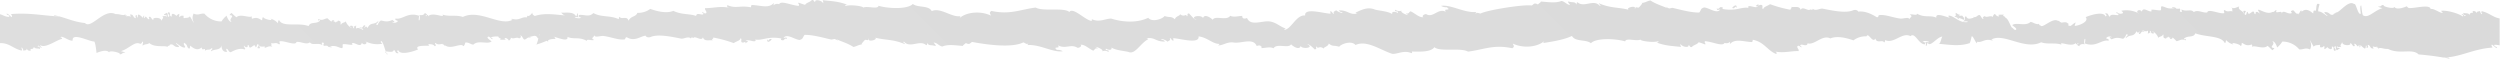 <svg height="24.23" viewBox="0 0 1031.57 24.23" width="1031.57" xmlns="http://www.w3.org/2000/svg" xmlns:xlink="http://www.w3.org/1999/xlink"><linearGradient id="a" gradientTransform="matrix(-1 0 0 -1 1030.1 -31.26)" gradientUnits="userSpaceOnUse" x1="90.36" x2="90.49" y1="-35.45" y2="-35.59"><stop offset="0" stop-color="#dadada"/><stop offset="1" stop-color="#dedede"/></linearGradient><linearGradient id="b" x1="352.64" x2="352.82" xlink:href="#a" y1="-32.23" y2="-32.41"/><linearGradient id="c" x1="1006.42" x2="1007.25" xlink:href="#a" y1="-37.36" y2="-38.19"/><linearGradient id="d" x1="1005.43" x2="1005.66" xlink:href="#a" y1="-37.9" y2="-38.13"/><linearGradient id="e" x1="313.66" x2="314.99" xlink:href="#a" y1="-33.61" y2="-34.95"/><linearGradient id="f" x1="220.77" x2="222.63" xlink:href="#a" y1="-37.34" y2="-39.21"/><linearGradient id="g" x1="214.4" x2="214.43" xlink:href="#a" y1="-49.28" y2="-49.31"/><linearGradient id="h" x1="674.24" x2="674.42" xlink:href="#a" y1="-49.59" y2="-49.77"/><linearGradient id="i" x1="254.07" x2="774.95" xlink:href="#a" y1="216.68" y2="-304.21"/><linearGradient id="j" x1="808.8" x2="809" xlink:href="#a" y1="-49.58" y2="-49.78"/><linearGradient id="k" x1="870.7" x2="871.02" xlink:href="#a" y1="-52.7" y2="-53.02"/><linearGradient id="l" x1="870.35" x2="870.63" xlink:href="#a" y1="-53.32" y2="-53.6"/><linearGradient id="m" x1="712.06" x2="713.4" xlink:href="#a" y1="-47.05" y2="-48.39"/><path d="m939.62 4.34c.19-.23.11-.17 0 0z" fill="url(#a)"/><path d="m677.2 1.07h.35c-.06-.07-.17-.07-.35 0z" fill="url(#b)"/><path d="m24.29 6.72c-.63-.16-1.28-.32-2-.46 0 .31.35.41.77.45s.84-.01 1.23.01z" fill="url(#c)"/><path d="m24.83 6.8a2.05 2.05 0 0 0 -.54-.08l.22.06z" fill="url(#d)"/><path d="m716.24 2.76c0 .2 0 .39.33.35.15-1.74-1.44-.48-1.86.17 1.11.47.94-.43 1.53-.52z" fill="url(#e)"/><path d="m808.15 8c-.18-1.22 1.64.08 2.19.19.43-1-.46-1.05-.55-1.68-1.13-.26-1.86.61-1.07-.42-.91 0-1.07-.6-1.76-.8-.1 1.21.44 1.09-.54 1.58 1.68.52.77.13 1.73 1.13z" fill="url(#f)"/><path d="m815.81 18.18a1.68 1.68 0 0 1 -.24-.28.56.56 0 0 0 .24.28z" fill="url(#g)"/><path d="m356 18.42h-.35c.01.05.12.05.35 0z" fill="url(#h)"/><path d="m9 20.89c.08-.45.16-.9-.26-1 .42-.84.81.76 1 1.07.38-.32 1.37 0 1.21-.88.4.41.56 1 1.76.81-.45-1.49.75.15 1.28-1.53.6 1 1.82.43 2.49.86.15-.69-.18-1-1-1.06.67-1 .82.75 1.8.48-.21-.35-.81-.4-.63-1 2.13 1.47 6.88-2.31 9-2.6-.09-.39-.56-.88-.69-.39.04-1.65 3.77 1.65 5.04 1.05-.44-3.45 6.73.4 8.83.43.53 0 1 4.72 1 4.73s4.08-1.9 5.2-.21c-.18-1.08 4.95.07 4.37.7 1.13.25.94-.92 2.27-.46-.26-.5-1.13-.57-1.76-.8 3.44-1 5.75-4.27 7.92-3a.94.94 0 0 0 .84-.91c.8 0 0 1.16.19 1.65 1.11-.86 2-.34 2.71-1.08 2.43 2.05 6.41.84 7.59 1.63-.27-.5 1.37-.57.84-.91 1.78-.63 1.44 1 3.6.95.83-.14-.58-1.12-1-1.38 0-.81 2 1.61 3.52 1.6.93-.22-.72-1-.15-2 1.88 1.23.64 1.32 2 2.44.51-.05.4-.78.51-1.26 1.58 1.38 3.2 2.16 4.74.73.19 1.94 1.66-.43 1.32 1.42 1.21-.94 1.88 0 2.7-1.08 1.08.31-.42.66-.14 1.29 1.56-1.15 3.88-.24 4.36-2.56-.21 1.28.5 2.87 1.91 2.77 1 0-.44-.6.14-1.29.81.31.67 1.3 1.7 1.45 1.86-1 3.84-1.82 5.67-1.15.95-.15-.58-.92-.18-1.65.14.63 1.73 1.37 1.5-.19.85 0 .3 1 1 1.06s2-2 2.23-.14c.69 0 .35-1.07.88-1.23 1.23.25-.75 1.73.19 1.65 1.49.22.27-.66.51-1.26.26 1.3 3.12-.16 2.09 1.16 1.2-.3 2.08-1.14 3.37-.37-.82-.72-.31-.54-.56-1.68 1.27.46 1.83-.54 3.27.6.68-.59 0-.41.15-1.28 1.67-.55 6.64 2 7 .26 1.72-.33 4 1.3 5.53.15 1.15 1.44 3.19 0 5.07 1.08.13-.54-.54-.89.1-1 1.29.15.05.48.59 1.36 2.73-.3.53.49 3.27.6 0-.38-.64-.33-1.07-.42 3.06-.41 3.2.3 5.1.76.79.12.29-1.13.55-1.58.77-.4 5 .88 3.72-.34.89-.94 3.65 2.08 4.11-.3.75 1.21 2.55.46 1.7-.49a1.51 1.51 0 0 1 -.49-.39 2.39 2.39 0 0 1 .49.39 10.63 10.63 0 0 0 6.77.88c-.19-.34-.8-.4-.62-1 .63-.46 1.43 2.4 2 4.19 1.39.06 3.21.59 3.34-.68 1 .7.43 1.43 1.7 1.44.9-.11-1.17-.73.14-1.29.7 2.18 5.8.73 8.17-.28-1.55-1.76 2.58-1.47 4.61-1.57-.13-.3-.26-.6-.66-.7.92.17 2.36-.05 2.86.89 1.3 0-.5-1.48.51-1.25.83 1.11 3.14 0 2.68.43 1.1.21.88 1.08 1.28.55 2.23 1.79 6.64-1.26 7.37.3.58-.23.65-1 .91-1.55 1.56 0 2 .74 3.23.93 2.07-2.05 5.79 0 7.55-1.32-.72-.72-1.76-1.22-1.66-1.76.69-.86 1.3.81 2.13.82a1 1 0 0 0 -1-.73 8.35 8.35 0 0 1 3.37-.37c-.06.84 1.66.61.59 1.35.65-.09 3.44.16 1.91-.49.37-.71 1.7.32 1.76.81a1.4 1.4 0 0 0 .87-1.23c1.13.82 2.34-.42 3.31.28.43.13 1.36-.83.46-.94.6-.69 1.17 1.12 1.7 1.45 1.16 0 1.13-1.19 2.67-.75 0-.32-.42-.29-.69-.39 1.23.15 2.84-1.27 3.63.64a1.2 1.2 0 0 0 .23-.12 9.14 9.14 0 0 1 -.76 2.67 26.89 26.89 0 0 0 4.22-1.54 1.71 1.71 0 0 0 .6.32 3.44 3.44 0 0 0 0-.56 5.66 5.66 0 0 1 2.71-.5c.58 0 .15-.66-.42-.94 2.11.52 6.1 2.29 5.69.08 2.71 1.19 4.64-.19 8 1.66-.15-1 2 0 3-.4-1.48-.74-.42-.86.21-1.94-.07 1.14 2.42.16 3.67.31 3 .36 6.25 1.79 8.73 1.4.53-.29-.1-.55.83-.91 3.24 2 5.6-.39 7.85-.63-.24 0 .57 1.16 2.16.5 2.9-1.18 8.16-.15 12.5.74 1.25.12 2.93-1.17 4.07 0-.33-1 1.71.07 1.18-.55 1.07-.24 3.25 1.61 3.69 0 .7 2 2.79.85 4.3 1.35-1.49-.48 1-1.07-.43-1.33a50.47 50.47 0 0 1 8.83 2.37c1.15-.81 2.69-1 2.81-2 .76.14-.06 1.42.56 1.67.92.46 1.69-.86 1.43.45.43-.42 2.06-1 .1-1 1.18-.86 3.16.54 4.07 0 .13-.35 0-.51-.24-.61 3.12.59 5.24-1.46 10.72-.45.58.1-.39.58.3.67 1.41.54.86-1 2.27-.45-.21-1-.51-.41-1.43-.45 1.32-1.9 4.43.63 6.56.88 1.66-.46 1.17-1 2.09-2.1 3-.08 6.71.9 10.89 1.9.42.1 1.28-.26 1.5-.2 1 .3 2.22 1.35.74.06 1.64.83 4.71 1.67 7 3.21 1.27-.2 2.06-.89 3.44-1-.3-.26 1.37-1.92 1.31-1.88.25-.16 1.09.09 1.1.09a2.15 2.15 0 0 0 .42-.28c-.22-.43.55-.44 0 0a1.14 1.14 0 0 0 .31.34c.59.46 3.69-.44 2.34-1.1 4.65 1.13 7.53.61 12.29 2.67.25-.45-1.34-.91-.26-1 2.42 2.87 6.51-.95 9.1 1.42.44 0 .37-.56.47-.93.61 1.39 1.58.69 3.2 1.25.79 0-.42-1.05-.59-1.36 1.27-.1 2.05 1.26 3.52 1.61 2.63-1.05 5.32-.46 8.54-.26.16-.47.55-.53 1.24-1.19 1.8 1 1.77-.27 2.64-.43 4.8.89 16.07 2.7 21.08.16.45.1 1.69 1.09 1.79.48.52.18-.06.28-.07.64 5.07-.4 10.43 3.16 14.53 2.54a4 4 0 0 0 -2.53-.54c-.13-.3-.26-.61-.66-.71.68-.66 2 .23 1.23-1.2 3.08 1.69 5.29-.69 8 1 .79.21 2.13-.79 1.24-1.2 1.68-.32 3.63 1.72 5.29 2.4.68-.23.61-1.26 1.94-.81a2.63 2.63 0 0 0 -1-.73c.27-.18 3.65 1.15 2.75 1.86a2.55 2.55 0 0 1 2.57.22c.67-1.19-1.63-.21-1-1.39.38.41 2.72 1.07 2.27-.45 1.58 1.21 5.91 1.46 7.2 1.91 2.61 1 4.87-3.76 7.91-5.28 0-.32-.42-.29-.7-.39 3.43-.68 3.8 1.46 7.63 1.3-.19-.45-.72-.67-1.4-.77-.56-.81 2.23.37 2.5.86.72-.62 1.33-.45.91-1.55.74.16.62.94 1.36 1.09.56-.09-.1-.42.11-1 3.08.17 10.83 2.56 10.44-.74 3.67.43 5.78 3.15 8.61 3.1a.77.77 0 0 1 -.74.56c2 .31 3.78-1.58 6.66-1.13 3.1.48 8-2.13 9.46 1.45a2.32 2.32 0 0 1 1.5-.19c.21.63 1.07.31.26 1 1.32.19 3.52-.72 5.17.12 1.31-2.24 6.31.24 7.22-1.66.59.67 3.42 2.7 4 .66.3 1.5 6 .87 2.67-.75.62-.14 2.37 1.44 3.09 2.21 1.27-.18.12-.71.87-1.23.48 1.43.89-.57 2.87.9-.08-.72 1.8-.76 2.08-2.11 1.65 1.42 1.89.58 4.3 1.35.61-1.07 5-2.77 6.74-.73 4.58-2.2 10.4 2.17 15.21 3.66 2.16.13 4.82-1.65 7.8-.31a.33.33 0 0 0 .08-.65c2.68 0 7.89.44 9.44-1.8 2.24 2.05 10.91.07 13.87 1.83 6.18-.74 10.65-3.08 18.28-1.38 1.09-.75.51-1.06.21-1.94 4.3 2.1 10.33 1.48 13.09-1.16a1.4 1.4 0 0 0 -.48.93c3.59-.59 8.27-1.26 11.8-2.91 1.35 2.52 5.79 1.3 7.81 3 2-2.21 9.91-2 14.15-.76.3-1.61 4.59.08 6.37-.75-.25.61 5.65 1.4 7.34.62.07.56-.35.58-.81.58 3.88 1.44 6.34 1.38 10.17 1.84a1.6 1.6 0 0 1 -.23-1.32c.31 1.17 3.52 1.93 3.27.6.72.07.37.92 1.39.77.71-.92 2.19-1 2.82-2a25.81 25.81 0 0 1 2.49.87c.95 0-.44-.6.14-1.3 3.42.3 7.22 2.32 8.07.69a2.08 2.08 0 0 0 2.27-.46c0 .32-.07.65-.11 1 2.13-2.43 5.39-1.05 9-.87.44 0 .38-.56.47-.94 4.67.87 6 4.38 9.54 5.82.47.11.33-.63-.09-.93l-.54-.1a.6.6 0 0 1 .54.1c3.27.66 6.36-.29 9.46-.23.2-.94-.72-1.06-.51-2 .71-.54 1 .23 1.79.48-.13-.3-.26-.61-.66-.7.24-1.24 2.88.85 3.08-1 2.74 1 6.06-3.7 9.39-2 2.75-1.17 6.65-.23 9.53.81a8.27 8.27 0 0 1 5.39-1.66c.76-1.86 2.5 3.08 3.69.88.42 2.23 3.09.35 3.53 1.6.43 0 .37-.56.48-.93 3.66 1.68 7.06-3.48 10.45-1.63 1.88-1.85 3.45 3.6 6 3.35.14-.7-.19-1-1-1.06 1-.9 4.78.64 1.1.09a2 2 0 0 1 .19 1.65c.68 0 .34-1.07.87-1.23 1 1.93 3.77-2.48 6-2.63-.42.39-.73 3-1.51 3 4 .28 8.35 1.16 12.56-.23.4.27.88-2.2 1-2.76.46-.6 1.27 1.7 2.1 2.76-.08-.34.63-.52 0-.72 2.15.78 3.07-1.41 6.35-.44.58-.12.06-.33-.33-.35 5.07-3 13.72 4.5 20.6 1.1 2.71 1 5.76 0 8.4 1-1.21-1.79 4.12 1.34 6-.79-.38 1 .68.55.74.06.51.15 0 .57-.44.61a2.49 2.49 0 0 0 1 .74c.16-.4.6-1.14 2.31-.78-.38-.42-.29-1.18-.15-2 .61-1 .23 1.17.18 1.65 4.73 1.7 6.85-1.76 9.75-1.13.35-.85-.69-.69-1-1.06a1.76 1.76 0 0 1 2.28-.46c-.19.49-.61-.34-.77.26 0 .36.71.28.66.71 1.94-.83 2.62-.77 4.84-.24a3.23 3.23 0 0 0 1.31-1.85c1.64.1-.42.81-.18 1.62 1.78-1.88 3.08-.23 4.39-2.89.45.46.63 1.05 1.1.1.53.19-.19.4-.1 1 1.2.2.57-1.56 2.3-.79 0-.49-.77-.39-1.17-.57h.86c.61.27 1.27.46 1.48 0 .49.15.21.83.23 1.33.35-.16.65-.86.77-.27.56-.09-.1-.42.1-1 .69.2.16 1.28 1.36 1.1.88 0-.31-.91-.63-1 .63 0 2.47 1.58 2.66 2.83.51-.66 1.79-.49 2-1.46.53.54-.5 1.59 1.29 1.74.28-.89.37.15.84-.91.31 1 1.44.05.62 1 .73.16 1.15 0 1.17-.56a15.84 15.84 0 0 1 1.65 1.56c1.52-.28 2-1.13 3.73-.34.43-1.39-.76.2-.66-.7 1.57-1.51 3.94-.22 4.68-2.21 4.09 1.61 10.71.89 12.15 4 .51-.06.39-.78.51-1.26a6.25 6.25 0 0 0 3.12 1.89c-1.93-1.24 2.72-.23 2.9.58.51-.07.4-.78.51-1.26.85.23 1.77 1.55 4 .66.42.09.24.62.26 1 .7-.91 4.79 1.2 6.33-.44.87.62 1 .89 2 1.8a2.28 2.28 0 0 0 .84-.9c-2.77-.21.77-1.55-.81-2.68.71-.4 1.77 1.47 1.94 2.45a8.85 8.85 0 0 0 2.12-2.43 9 9 0 0 1 7 3.2c1.64.24 2.61-.92 4.44.06a3.75 3.75 0 0 0 0-3.58c-.19-.87 1.08 1.86 1.59 2.41.54-.88 2-.48 2.3-.78.43.09.25.61.26 1 .82.16 1.39 0 1.54-.52.49.14.22.83.22 1.32a1.85 1.85 0 0 0 1.21-.88c.47.7 2.3 1.7 1.87-.16 1.36-.09.28 1.57 1.29 1.73 1.23-.41-1.16-1.31.21-1.93.37.27-.06 1 .56 1.68.49-.08.64-.52 1.17-.56.23-.76-1.69 0-1-1.06.68.78 1.21-.18 1.79.48-.9-1.25-.07-.91.25-2.26.06 1.85 4.22 1.46 3.27.61.57-.53 1.09 1.48 1.72 1.12.57-.09-.1-.43.11-1 .8-.08 1.43 2.1 1.8.48.42.09.24.61.25 1 .44 0 .38-.56.48-.94a7 7 0 0 0 1.69 1.45c.51-.06.39-.78.51-1.26.43.09.25.61.26 1 1.1-.19.46-.45.51-1.26 1.28.16.7 1.66 2.42 1.51-.94-1.75 0-.15 1.57-.84-1 1.2.6-.32.27 1 .87-.91 2.08.14 4.06 0 4.85 2.45 10.07-.37 12.64 2.28a117.89 117.89 0 0 1 12.76 1.74c-.08-.73-1.79-.29-2.53-.54 6.33.2 12-3.4 19.87-4 1 0-.44-.59.14-1.28.77.43 1.1 1.18 2.06 1.47.21-.84-1.39-.37-1-1.38a10.11 10.11 0 0 1 2.14.24v-11.11c-2.78-.45-4.32-2.32-7.44-3-.08.46-.16.9.26 1-.42.84-.81-.76-1-1.06-.38.31-1.37 0-1.21.87-.4-.4-.56-1-1.76-.8.45 1.48-.75-.15-1.27 1.52-.61-1-1.84-.42-2.5-.86-.15.69.18 1.05 1 1.06-.67 1-.82-.75-1.79-.48.2.35.8.41.62 1-2.13-1.47-6.88-2.69-9-2.39.09.38.56.87.7.38-.05 1.6-3.76-1.68-5.07-1.08-.25-2.09-6-.38-8.83-.42-.52 0-1-.73-1-.75s-4.08 1.92-5.2.22c.18 1.09-4.95-.07-4.37-.7-1.14-.25-.94.92-2.27.46.26.51 1.13.57 1.77.8-3.45 1-5.76 4.27-7.93 3-.47.1-.8-4.66-.84-4.1-.8 0 0 3.85-.19 3.36-1.11.86-2-4.67-2.71-3.93-2.43-2-6.41 4.16-7.59 3.38.27.49-1.37.56-.84.9-1.78.63-1.44-1-3.6-1-.82.15.58 1.13 1 1.38 0 .81-2-1.6-3.52-1.6-.92.22.73-4 .15-3-1.88-1.23-.64 3.67-2 2.55-.51.06-.39.78-.51 1.26-1.58-1.38-3.2-2.16-4.74-.73-.19-1.94-1.66 2.5-1.31.66-1.22.94-1.88-2.12-2.71-1-.77-.22-.23.58 0 .84-1.56 1-3.79-1.84-4.25.43.2-1.28-.51-.8-1.92-.7-.56 0-.32-.49-.14-.77-.81-.32-.67.77-1.7.62-1.86 1-3.84-.25-5.67-.92-.94.14.58.91.19 1.64-.14-.62-1.74-1.36-1.5.2-.86 0-.31-1-1-1.07s-2 2-2.23.14c-.69 0-.35 1.07-.88 1.23-1.24-.24.75-1.72-.19-1.65-1.49-.22-.27.66-.51 1.26-.07-1.21-2.92-1.75-1.92-3.07-1.2.3-2.09 1.13-3.37.36.81.72.31.55.56 1.68-1.27-.45-1.83.54-3.27-.6-.68.58 0 .41-.14 1.29-1.68.54-6.65-2-7-.27-1.73.33-4-1.29-5.54-.15-1.15-1.43-3.19 0-5.06-1.08-.14.55.53.89-.11 1-1.28-.15-.05-.48-.59-1.35-2.73.29-.52-.5-3.27-.6 0 .38.65.33 1.07.41-3.06.41-3.19-.3-5.1-.76-.79-.12-.29 1.13-.54 1.58-.78.4-5-.88-3.73.34-.88.94-3.64-2.07-4.11.3-.75-1.21-2.55-.46-1.69.49a1.73 1.73 0 0 1 .48.39 1.83 1.83 0 0 1 -.48-.39 10.68 10.68 0 0 0 -6.78-.88c.2.35.81.4.62 1a2.06 2.06 0 0 1 -2.53-.54c-.56 1 1.16.34.59 1.35-1.39 0-3.27-.61-3.4.68-1-.69-.43-1.43-1.7-1.44-.9.12 1.17.73-.13 1.29-.7-2.18-5.81-.73-8.18.29 1.54 1.74-2.5 3.5-4.55 3.62.12-.23.26-1.36.57-1.36-.92-.11-2.34 2.11-2.83 1.18-1.29 0 .5-.59-.51-.81-.83-1.12-3.14 0-2.68-.44-1.1-.21-.88-1.08-1.28-.55-2.22-1.79-6.63 3.29-7.32 1.77-.57.23-.65-1.08-.91-.52-1.56 0-2-.73-3.23-.92-2.08 2-5.79 0-7.55 1.31.72.73 1.76 1.22 1.66 1.77-.62.76-1.18-.51-1.89-.78-.76-1.3-1.67-3.95-2.58-3.95.06-.83-1.66-.61-.59-1.35-.65.09-3.44-.16-1.91.49-.37.72-1.7-.32-1.76-.8a1.4 1.4 0 0 0 -.91 1.27c-1.14-.83-2.34.42-3.3-.29-.43-.13-1.37.83-.48.94-.59.69-1.15-1.12-1.69-1.45-1.15 0-1.13 1.2-2.67.75 0 .32.42.29.7.39-1.24-.14-2.85 1.27-3.63-.63-1.18.4.33 1.29-1.35 2.16 1.3 0 1.24-.27 2.2.19-3.39.72-5.59-2.38-7.86-2.63-.58 0-.15.67.42.94-2.11-.52-6.1-2.29-5.69-.08-2.71-1.18-4.64.2-8-1.65.15 1-2 0-3 .39 1.47.75.41.87-.22 1.94.07-1.14-2.41-.16-3.66-.31-3-.36-6.27-1.79-8.74-1.4-.53.29.11.55-.84.91-3.22-2-5.57-2.63-7.81-2.37.11-.15-.68-1.11-2.19-.5-2.9 1.19-8.15.15-12.5-.74-1.26-.12-2.93 1.18-4.07 0 .33 1-1.7-.07-1.17.56-1.08.23-3.26-1.62-3.71 0-.69-2-2.77-.85-4.29-1.35 1.49.49-1 1.08.47 1.34a50.28 50.28 0 0 1 -8.87-2.38c-1.14.81-2.69 1.05-2.81 2.05-.75-.15 0-1.43-.56-1.68-.92-.46-1.69.86-1.43-.44-.43.41-2.06 1-.11 1-1.17.86-3.15-.54-4.07 0-.13.37 0 .54.28.62-3.13-.6-5.26 1.45-10.75.44-.58-.1.39-.58-.3-.67-1.41-.54-.86 1-2.27.45.22 1 .51.42 1.43.45-1.31 1.9-4.43-.63-6.56-.88-1.66.46-1.16 1-2.08 2.1-3 .07-6.72-.89-10.9-1.9-.42-.1-1.28.27-1.5.2-1-.3-2.22-1.35-.73-.06-1.65-.83-4.72-1.67-7-3.21-1.28.19-2.08.89-3.45 1 .3.26-1.37 1.92-1.31 1.89-.24.15-1.09-.1-1.09-.1a2.46 2.46 0 0 0 -.43.28c.22.43-.55.44 0 0a1.44 1.44 0 0 0 -.31-.34c-.6-.46-3.69.44-2.34 1.1-4.65-1.13-7.53-.61-12.29-2.66-.25.44 1.34.9.26 1-2.42-2.87-6.51.95-9.1-1.42-.44 0-.37.56-.47.93-.61-1.39-1.57-.69-3.2-1.24-.78 0 .42 1 .59 1.35-1.27.1-2-1.26-3.52-1.6-2.63 1-5.32.45-8.54.25-.16.48-.55.54-1.24 1.2-1.81-1-1.78.26-2.64.43-2.87-.53-18 1.77-21.07 3.33-.46-.1-1.7-.59-1.8 0-.52-.18.06-.28.07-.64-5.07.41-10.43-3.16-14.53-2.54a4.07 4.07 0 0 0 2.53.55 1 1 0 0 0 .67.7c-.69.66-2-.23-1.24 1.2-3.07-1.69-5.29 2.69-8 1-.79-.2-2.12.79-1.24 1.2-1.68.32-3.62-1.72-5.28-2.4-.69.23-.62 1.27-1.94.81a2.64 2.64 0 0 0 1 .74c-.27.17-3.65-1.15-2.75-1.86a2.59 2.59 0 0 1 -2.6-.36c-.68 1.18 1.63.2 1 1.38-.38-.41-2.71-1.07-2.27.46-1.58-1.22-5.91-1.46-7.19-1.91-2.62-1.05-4.88-.25-7.92 1.28 0 .31.42.28.7.38-3.42.68-3.8-1.46-7.63-1.3.2.46.72.67 1.4.78.55.8-2.23-.38-2.5-.87-.72.63-1.33.45-.91 1.55-.73-.16-.62-.93-1.36-1.09-.56.09.11.42-.11 1-3.08-.18-10.84-2.57-10.43.74-3.67-.43-5.79 5.84-8.62 5.9a.76.76 0 0 1 .74-.56c-2-.32-3.77-2.43-6.65-2.88-3.11-.48-8 2.14-9.46-1.45a2.35 2.35 0 0 1 -1.51.2c-.21-.64-1.07-.32-.26-1-1.32-.19-3.52.72-5.17-.11-1.31 2.23-6.31-.25-7.22 1.66-.59-.68-3.42-2.7-4-.66-.29-1.51-6-.87-2.68.75-.61.13-2.37-1.94-3.08-2.72-1.27.18-.12.72-.88 1.23-.47-1.42-.88.57-2.85-.9.07.73-1.81.76-2.09 2.11-1.65-1.42-1.89-.58-4.29-1.35-.62 1.07-5 2.78-6.75.73-4.57 2.2-10.4 1.83-15.21.34-2.15-.13-4.82 1.66-7.81.31a.33.33 0 0 0 -.06.65c-2.69 0-7.89-5.94-9.45-3.7-2.24-2-10.91-.08-13.87-1.83-6.18.74-10.65 3.09-18.28 1.38-1.09.75-.51 1.06-.21 1.94-4.3-2.09-10.33-1.48-13.09 1.17a1.47 1.47 0 0 0 .48-.94c-3.59.59-8.26-3.74-11.8-2.09-1.35-2.52-5.78-1.29-7.81-2.95-2 2.22-9.92 2-14.15.76-.29 1.61-4.59-.08-6.37.76.26-.61-5.65-1.4-7.34-.63-.07-.56.36-.58.81-.58-3.91-1.47-6.37-1.41-10.2-1.87a1.62 1.62 0 0 1 .23 1.33c-.31-1.17-3.52-1.94-3.26-.61-.73-.07-.38-.92-1.38-.79-.71.92-2.19 1-2.81 2a26.24 26.24 0 0 1 -2.5-.86c-.95 0 .44.59-.14 1.29-3.41-.3-7.22-2.32-8.07-.69a2.11 2.11 0 0 0 -2.27.46c0-.32.07-.64.11-1-2.13 2.44-5.39 1-9 .87-.43 0-.38.56-.47.94-4.67-.86-6 .62-9.54-.81-.47-.12-.33.62.1.92.17 0 .35.06.53.11a.61.61 0 0 1 -.53-.11c-3.28-.66-6.37.29-9.47.23-.21.94.72 1.07.51 2-.71.54-1.05-.23-1.79-.48.13.31.26.61.66.71-.24 1.24-2.87-.86-3.07 1-2.75-1-6.06-.44-9.4-2.1-2.75 1.17-6.65.23-9.53-.81a8.31 8.31 0 0 1 -5.32 1.63c-.76 1.87-2.49 1.07-3.69 3.27-.41-2.23-3.09-.35-3.53-1.6-.44 0-.37.56-.48.93-3.66-1.67-7.06-.66-10.45-2.51-1.88 1.85-3.45.54-6 .79-.14.7.19 1.05 1 1.06-1 .9-4.78-.63-1.1-.09a1.86 1.86 0 0 1 -.19-1.64c-.69 0-.35 1.07-.88 1.22-1-2-3.92-1.44-6.13-1.49.51.42.8 1 1.73 1.12-4-.27-8.38-1.17-12.61.24-.51-.33-1.11-.59-1-1.39-.49.63-1.35 1.85-2.22 1.2.49.47-.61.67.15.9-2.15-.78-3.07 1.41-6.35.44-.58.12-.06.34.33.35-5.07 3-13.71-4.49-20.6-1.1-2.71-1-5.76 0-8.4-1 1.21 1.78-4.12-1.35-6 .79.39-1-.67-.56-.73-.06-.51-.16 0-.57.44-.62a2.68 2.68 0 0 0 -1-.74c-.17.4-.6 1.14-2.31.79.38.41.29 1.17.16 2-.62 1-.24-1.17-.19-1.64-4.73-1.7-6.85 1.75-9.75 1.12-.35.85.69.69 1 1.06a1.76 1.76 0 0 1 -2.28.46c.19-.49.62.34.77-.26 0-.35-.7-.28-.66-.71-1.94.84-2.62.77-4.84.25a3.25 3.25 0 0 0 -1.31 1.84c-1.64-.09.42-.8.18-1.62-1.78 1.88-3.08.23-4.39 2.89-.45-.46-.63-1.05-1.1-.09-.53-.19.19-.4.11-1-1.21-.21-.58 1.55-2.31.78 0 .6 1.22.3 1.39.77.7 1.08-2.08-1.24-2.57-.22-.48-.14-.21-.83-.22-1.32-.35.15-.65.85-.76.26-.57.09.09.42-.11 1-.69-.2-.15-1.28-1.36-1.1-.88 0 .31.91.63 1-.63 0-2.46-1.58-2.66-2.84-.51.66-1.79.49-2 1.46-.53-.54.49-1.58-1.28-1.74-.29.9-.38-.15-.85.91-.31-1-1.44 0-.62-1-.73-.17-1.16 0-1.17.55a17 17 0 0 1 -1.7-1.44c-1.52.27-2 1.12-3.73.33-.42 1.39.76-.2.66.7-1.57 1.51-3.94.23-4.68 2.21-4.1-1.61-10.71.62-12.15-2.46-.51.06-.39.78-.51 1.26a6.35 6.35 0 0 0 -3.12-1.89c1.93 1.25-2.72.23-2.9-.57-.51 0-.39.78-.51 1.26-.85-.24-1.77-1.56-4-.67-.43-.09-.25-.61-.26-1-.71.91-4.8-1.2-6.34.44a24.8 24.8 0 0 1 -2-1.8 2.33 2.33 0 0 0 -.85.91c2.76.2-.76 1.54.82 2.67-.72.41-1.78-1.47-2-2.45a9 9 0 0 0 -2.12 2.37 9 9 0 0 1 -7.05-3.2c-1.64-.25-2.6.92-4.44-.06a3.75 3.75 0 0 0 0 3.58c.19.87-1.07-1.85-1.59-2.41-.54.88-2 .48-2.3.78-.42-.09-.25-.61-.26-1-.82-.16-1.39 0-1.54.53-.48-.15-.21-.84-.22-1.33a1.85 1.85 0 0 0 -1.21.88c-.47-.69-2.3-1.7-1.87.17-1.36.09-.28-1.58-1.29-1.74-1.23.42 1.16 1.31-.21 1.93-.36-.26.06-1-.56-1.67-.49.07-.64.52-1.17.55-.23.76 1.69 0 1 1.06-.69-.77-1.22.18-1.8-.48.9 1.25.07.91-.25 2.26-.06-1.85-4.21-1.45-3.27-.6-.57.53-1.08-1.49-1.72-1.13-.56.1.1.43-.11 1-.81.09-1.43-2.09-1.8-.48-.42-.09-.24-.61-.26-1-.43 0-.37.56-.47.93a6.61 6.61 0 0 0 -1.71-1.41c-.51 0-.39.78-.51 1.25-.42-.08-.25-.61-.26-1-1.1.19-.46.45-.51 1.27-1.28-.21-.7-1.72-2.42-1.52.94 1.75 0 .14-1.57.83 1-1.19-.59.32-.27-1-.87.92-2.08-.13-4.07 0-4.84-2.49-10.06 6.33-12.63 3.67-4.28-.44-6.86-1.73-10.55-2.72l-1.44-.07c-5.65-.35-11-1.45-18.11-.94-1 0 .44.59-.14 1.29-.77-.44-1.1-1.19-2.06-1.48-.2.84 1.4.38 1 1.38-1.61.04-2.65-.86-3.76-1.09v11.93c3.88-.14 5.36 2.29 9 3.09zm821.83-8.89a.31.31 0 0 1 -.29 0zm-608.07 2a3.07 3.07 0 0 0 -.38.83 1 1 0 0 1 .38-.83z" fill="url(#i)"/><path d="m221.37 18.38-.33.09a.26.26 0 0 0 .33-.09z" fill="url(#j)"/><path d="m159.42 21.91c-.07-.19-.15-.42-.23-.67h-.06c-.28.5 0 .59.29.67z" fill="url(#k)"/><path d="m159.42 21.91a2.89 2.89 0 0 0 .3.68c.28-.51-.01-.59-.3-.68z" fill="url(#l)"/><path d="m316.91 16.73c0-.2 0-.39-.33-.36-.14 1.75 1.45.49 1.87-.16-1.12-.47-.95.43-1.54.52z" fill="url(#m)"/></svg>